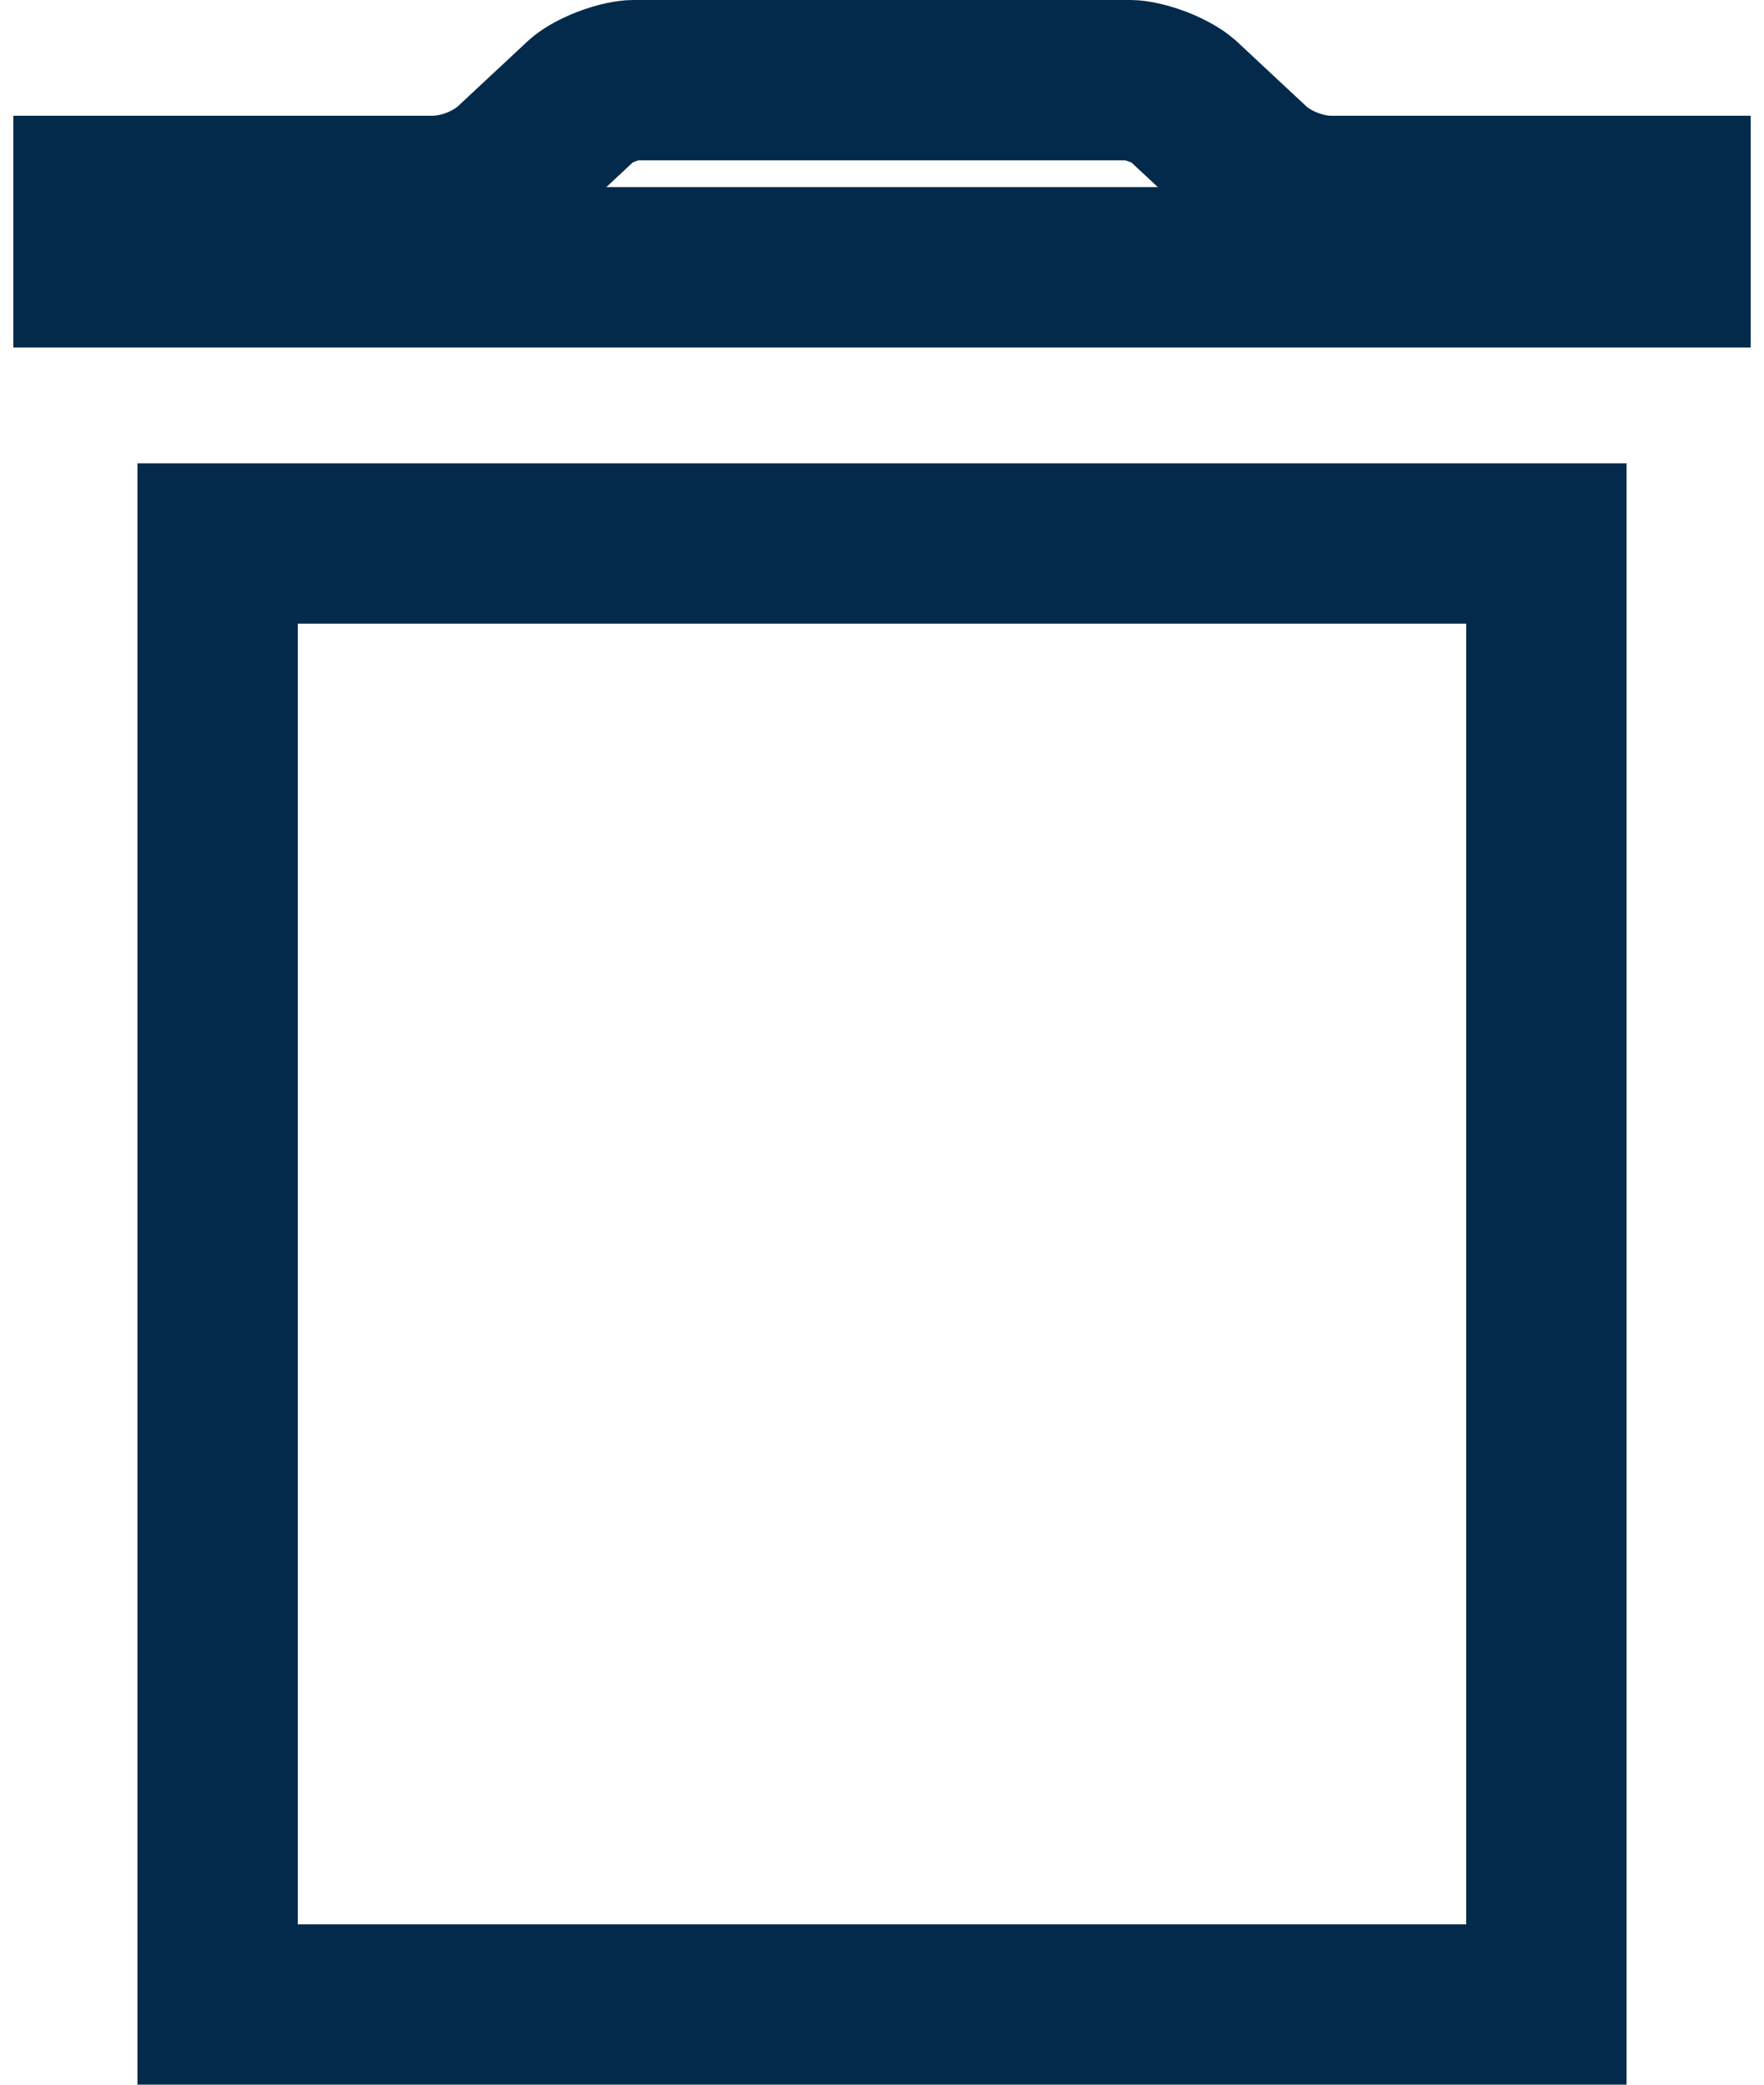 <svg width="11" height="13" viewBox="0 0 11 13" fill="none" xmlns="http://www.w3.org/2000/svg">
<path d="M7.802 1.026L7.802 1.026C7.883 1.102 7.975 1.146 8.035 1.169C8.099 1.194 8.195 1.222 8.305 1.222H10.417L10.417 1.667H0.583V1.222H2.695C2.798 1.222 2.891 1.197 2.956 1.173C3.019 1.149 3.114 1.105 3.199 1.026L3.632 0.622C3.649 0.606 3.699 0.572 3.779 0.541C3.859 0.51 3.923 0.5 3.951 0.5H7.05C7.074 0.5 7.138 0.51 7.22 0.541C7.303 0.573 7.354 0.609 7.369 0.622L7.802 1.026ZM9.643 12.5H1.357V3.389H9.643V12.5Z" stroke="#042A4B"/>
</svg>
